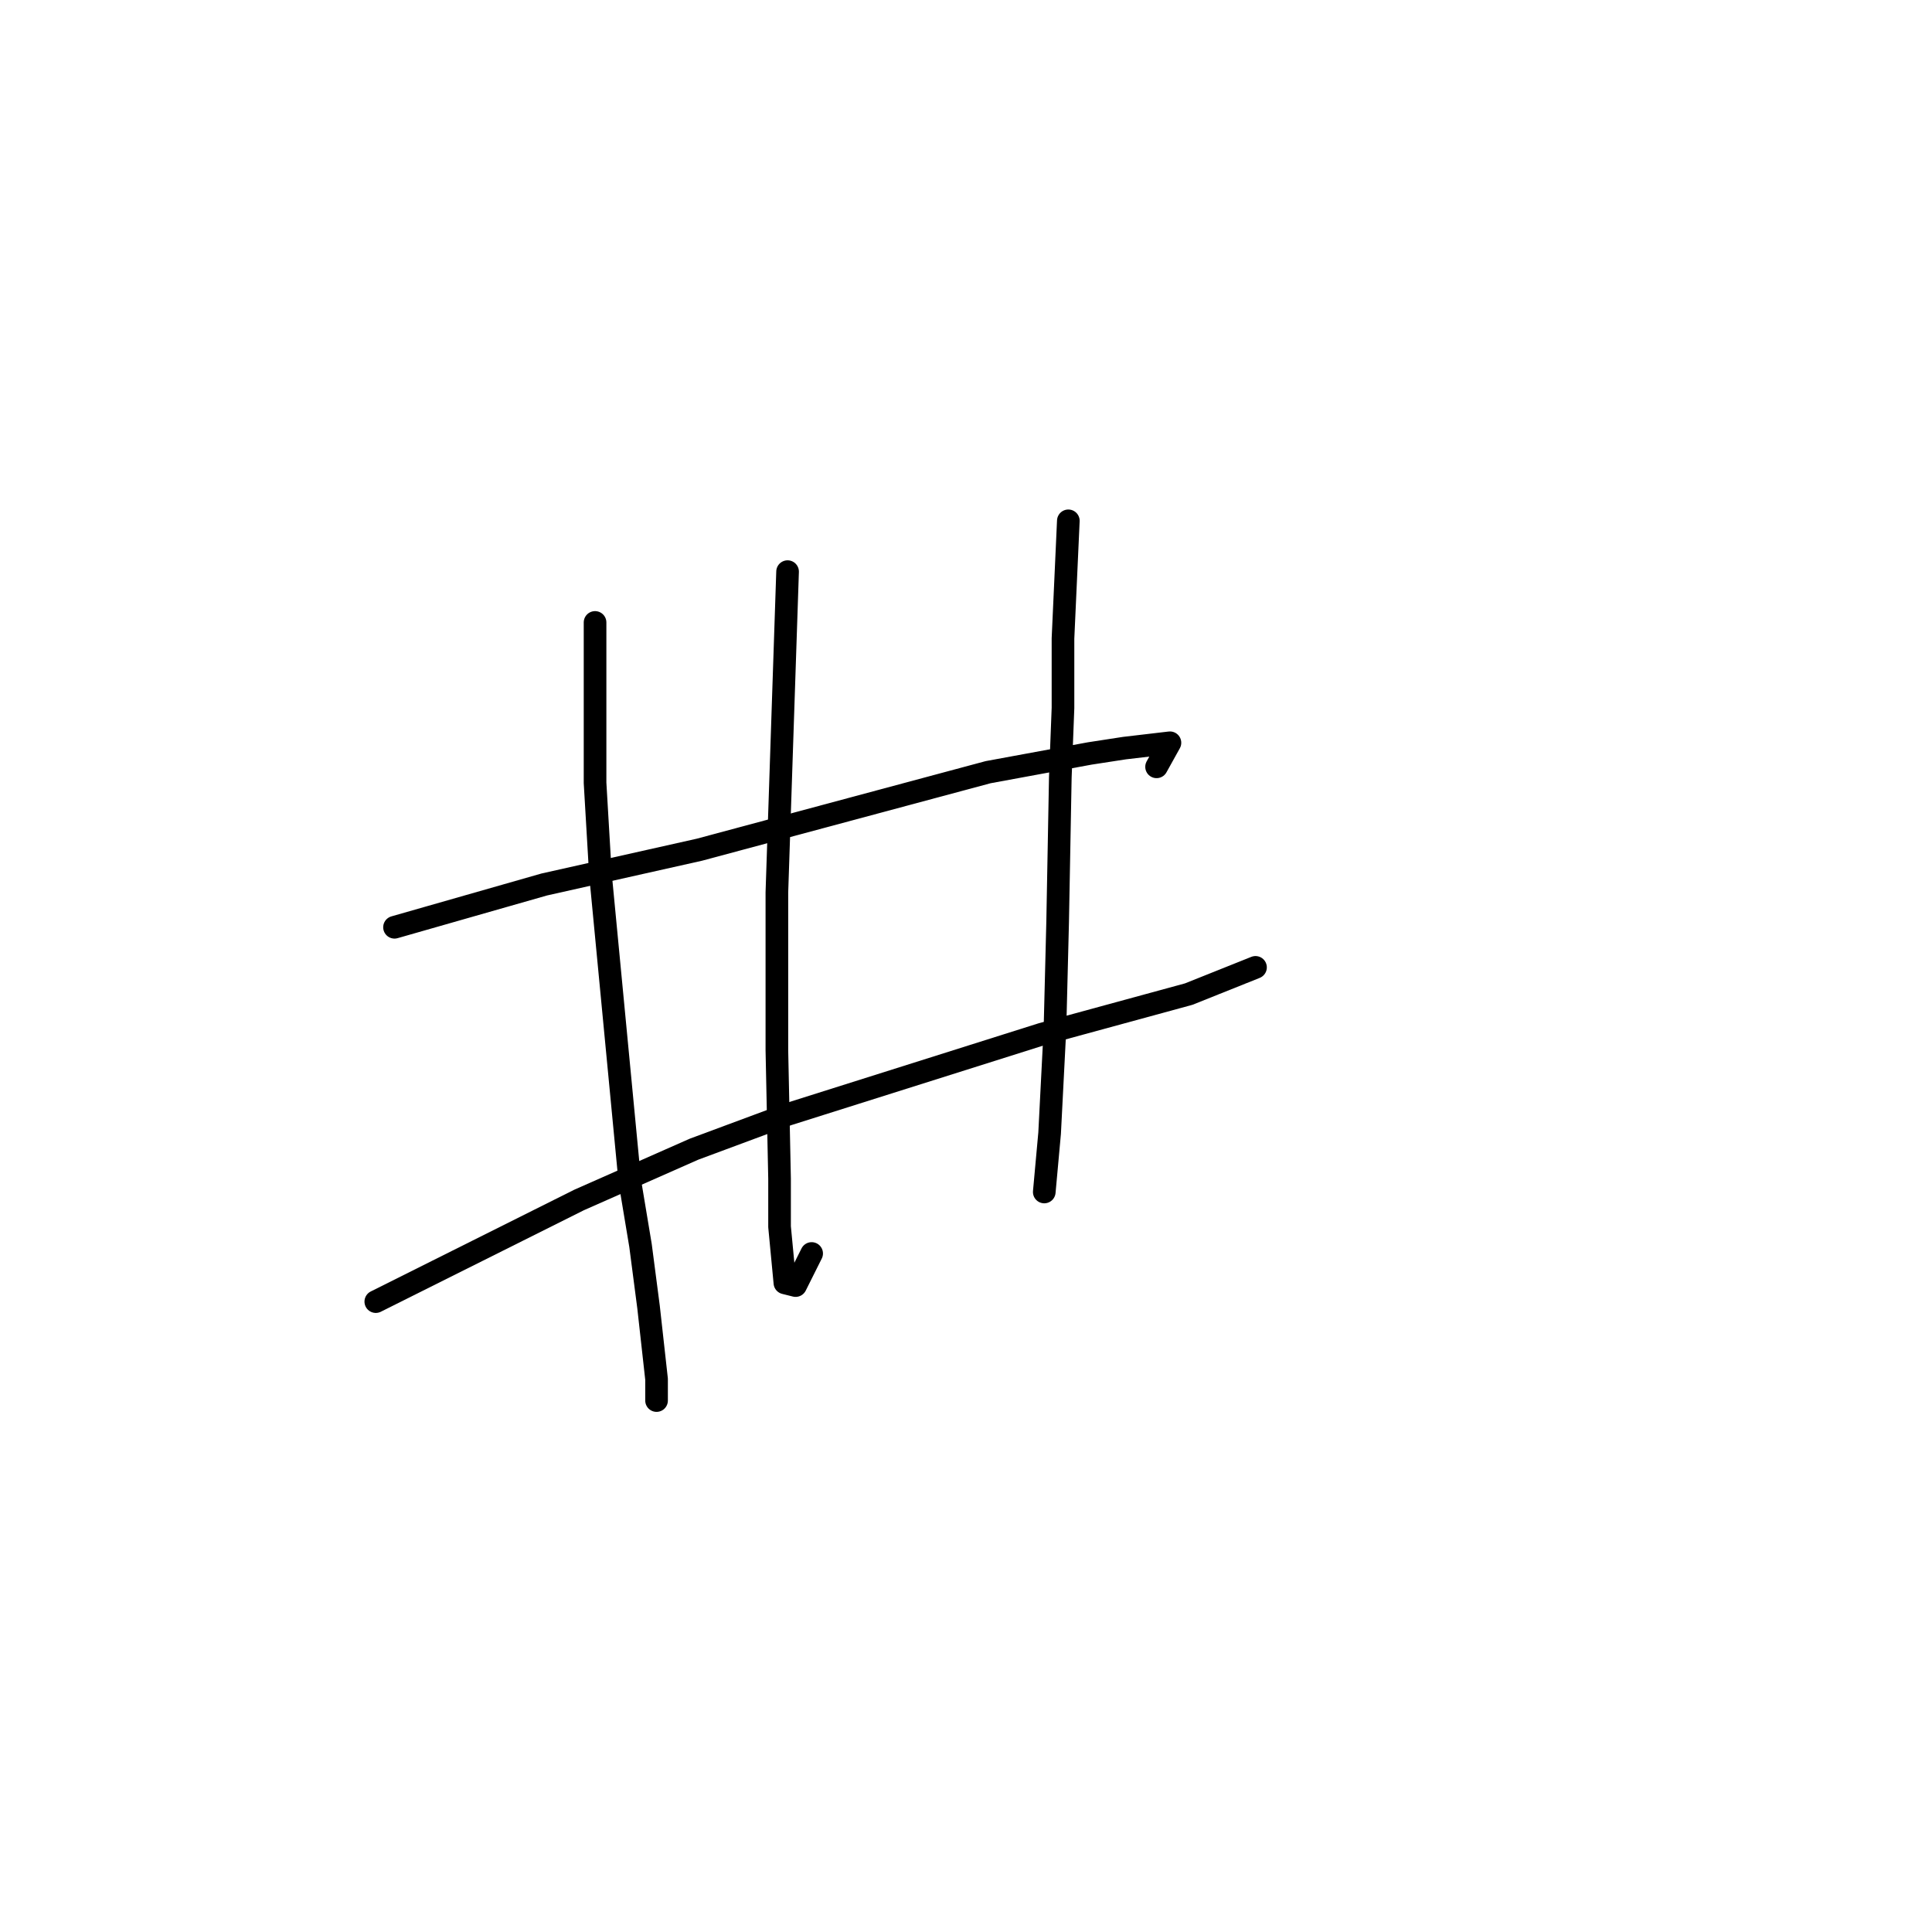 <?xml version="1.0" standalone="no"?>
    <svg width="256" height="256" xmlns="http://www.w3.org/2000/svg" version="1.1">
    <polyline stroke="black" stroke-width="3" stroke-linecap="round" fill="transparent" stroke-linejoin="round" points="52.275 122.868 62.195 120.033 72.116 117.199 92.666 112.593 130.931 102.318 144.394 99.838 149 99.129 155.023 98.421 153.252 101.609 153.252 101.609 " />
        <polyline stroke="black" stroke-width="3" stroke-linecap="round" fill="transparent" stroke-linejoin="round" points="49.795 172.47 63.258 165.739 76.722 159.007 91.957 152.275 104.358 147.669 138.017 137.04 157.504 131.725 166.361 128.182 166.361 128.182 " />
        <polyline stroke="black" stroke-width="3" stroke-linecap="round" fill="transparent" stroke-linejoin="round" points="78.848 82.477 78.848 93.106 78.848 103.735 79.556 115.782 83.454 156.527 84.871 165.03 85.934 173.179 86.997 182.745 86.997 185.58 86.997 185.225 86.997 185.225 " />
        <polyline stroke="black" stroke-width="3" stroke-linecap="round" fill="transparent" stroke-linejoin="round" points="104.358 75.745 103.649 97.003 102.941 118.262 102.941 139.166 103.295 156.172 103.295 162.55 104.003 169.99 105.421 170.345 107.547 166.093 107.547 166.093 " />
        <polyline stroke="black" stroke-width="3" stroke-linecap="round" fill="transparent" stroke-linejoin="round" points="141.56 69.013 141.206 76.808 140.851 84.603 140.851 93.815 140.497 103.027 140.143 122.159 139.788 136.331 139.08 150.149 138.371 157.944 138.371 157.944 " />
        </svg>